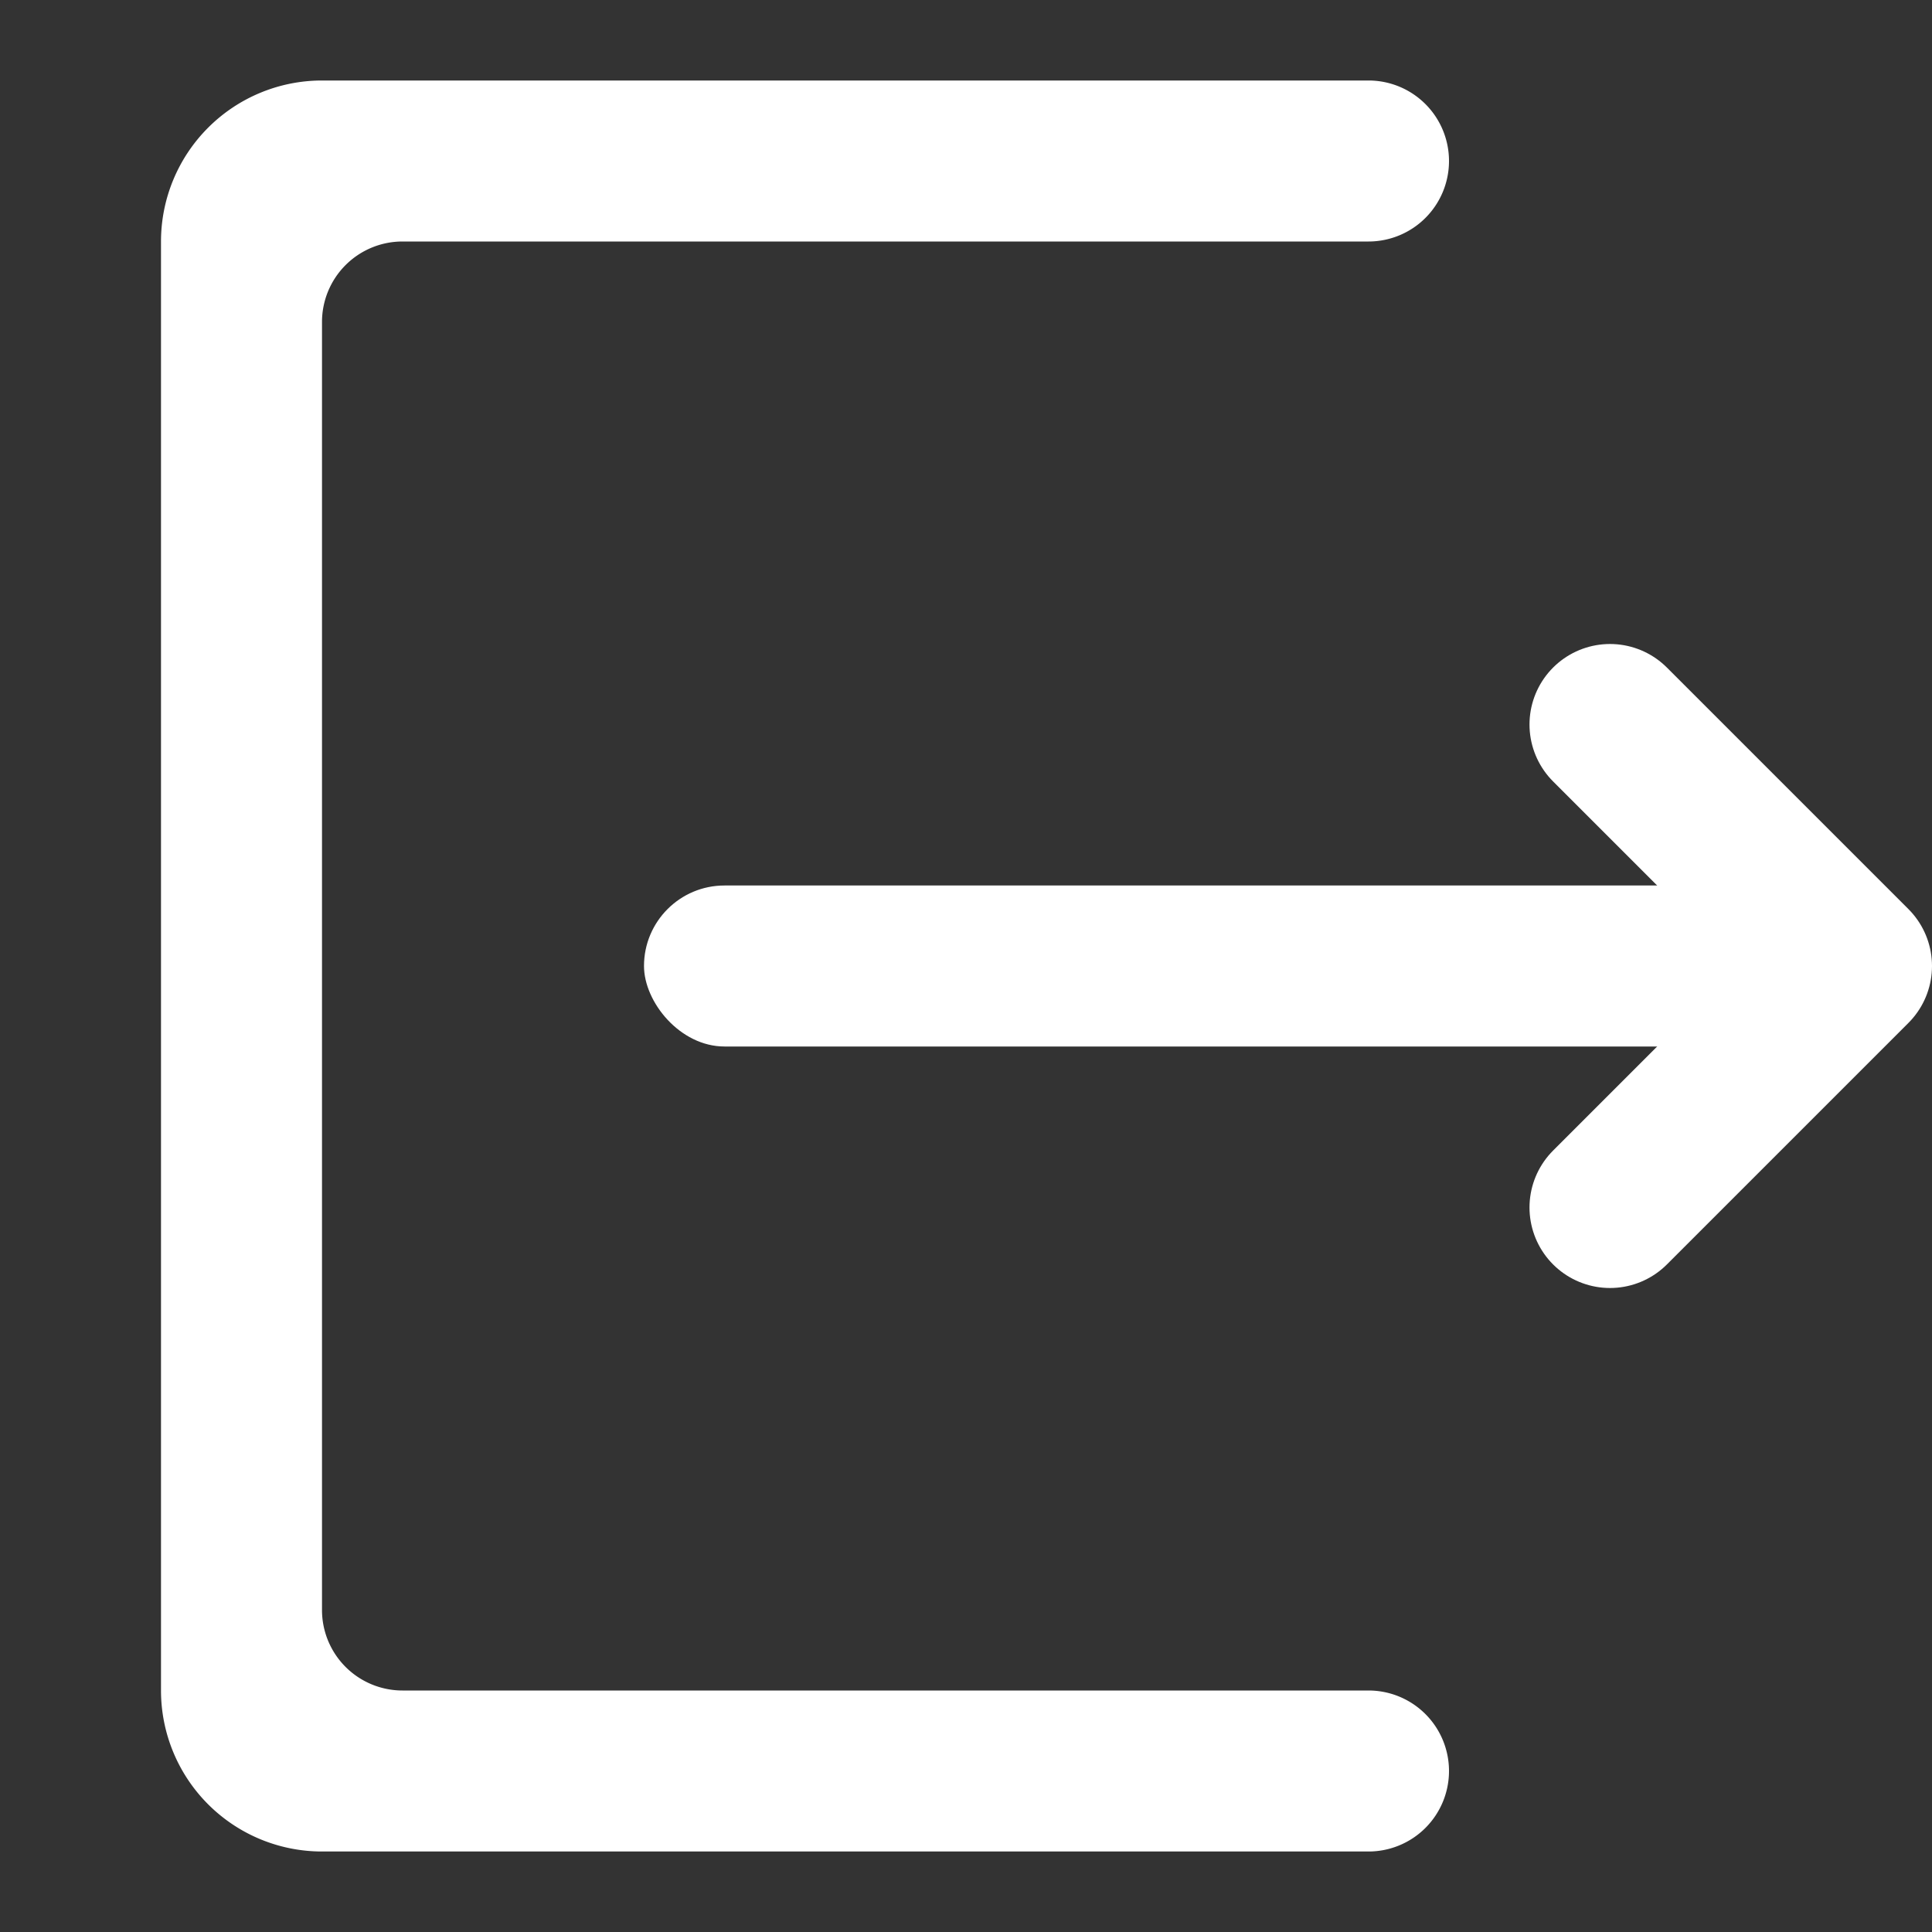 <svg xmlns="http://www.w3.org/2000/svg" width="24" height="24" viewBox="0 0 24 24">
  <rect x="0" y="0" width="24" height="24" fill="#333333" stroke="none"/>
  <g id="ic_menu_logout_H24" transform="translate(-483.476 -115)">
    <rect id="area" width="24" height="24" transform="translate(483.476 115)" fill="none"/>
    <rect id="사각형_5164" data-name="사각형 5164" width="14" height="2" rx="1" transform="translate(491.476 126)" fill="#fff"/>
    <path id="패스_14823" data-name="패스 14823" d="M503.476,124.812l3,3-3,3" transform="translate(0 -0.812)" fill="none" stroke="#fff" stroke-linecap="round" stroke-linejoin="round" stroke-width="2"/>
    <path id="합치기_130" data-name="합치기 130" d="M-1765-5446h-13a2,2,0,0,1-2-2v-18a2,2,0,0,1,2-2h13a1,1,0,0,1,1,1,1,1,0,0,1-1,1h-12a1,1,0,0,0-1,1v16a1,1,0,0,0,1,1h12a1,1,0,0,1,1,1,1,1,0,0,1-1,1Z" transform="translate(2265.476 5584)" fill="#fff"/>
  </g>
</svg>
